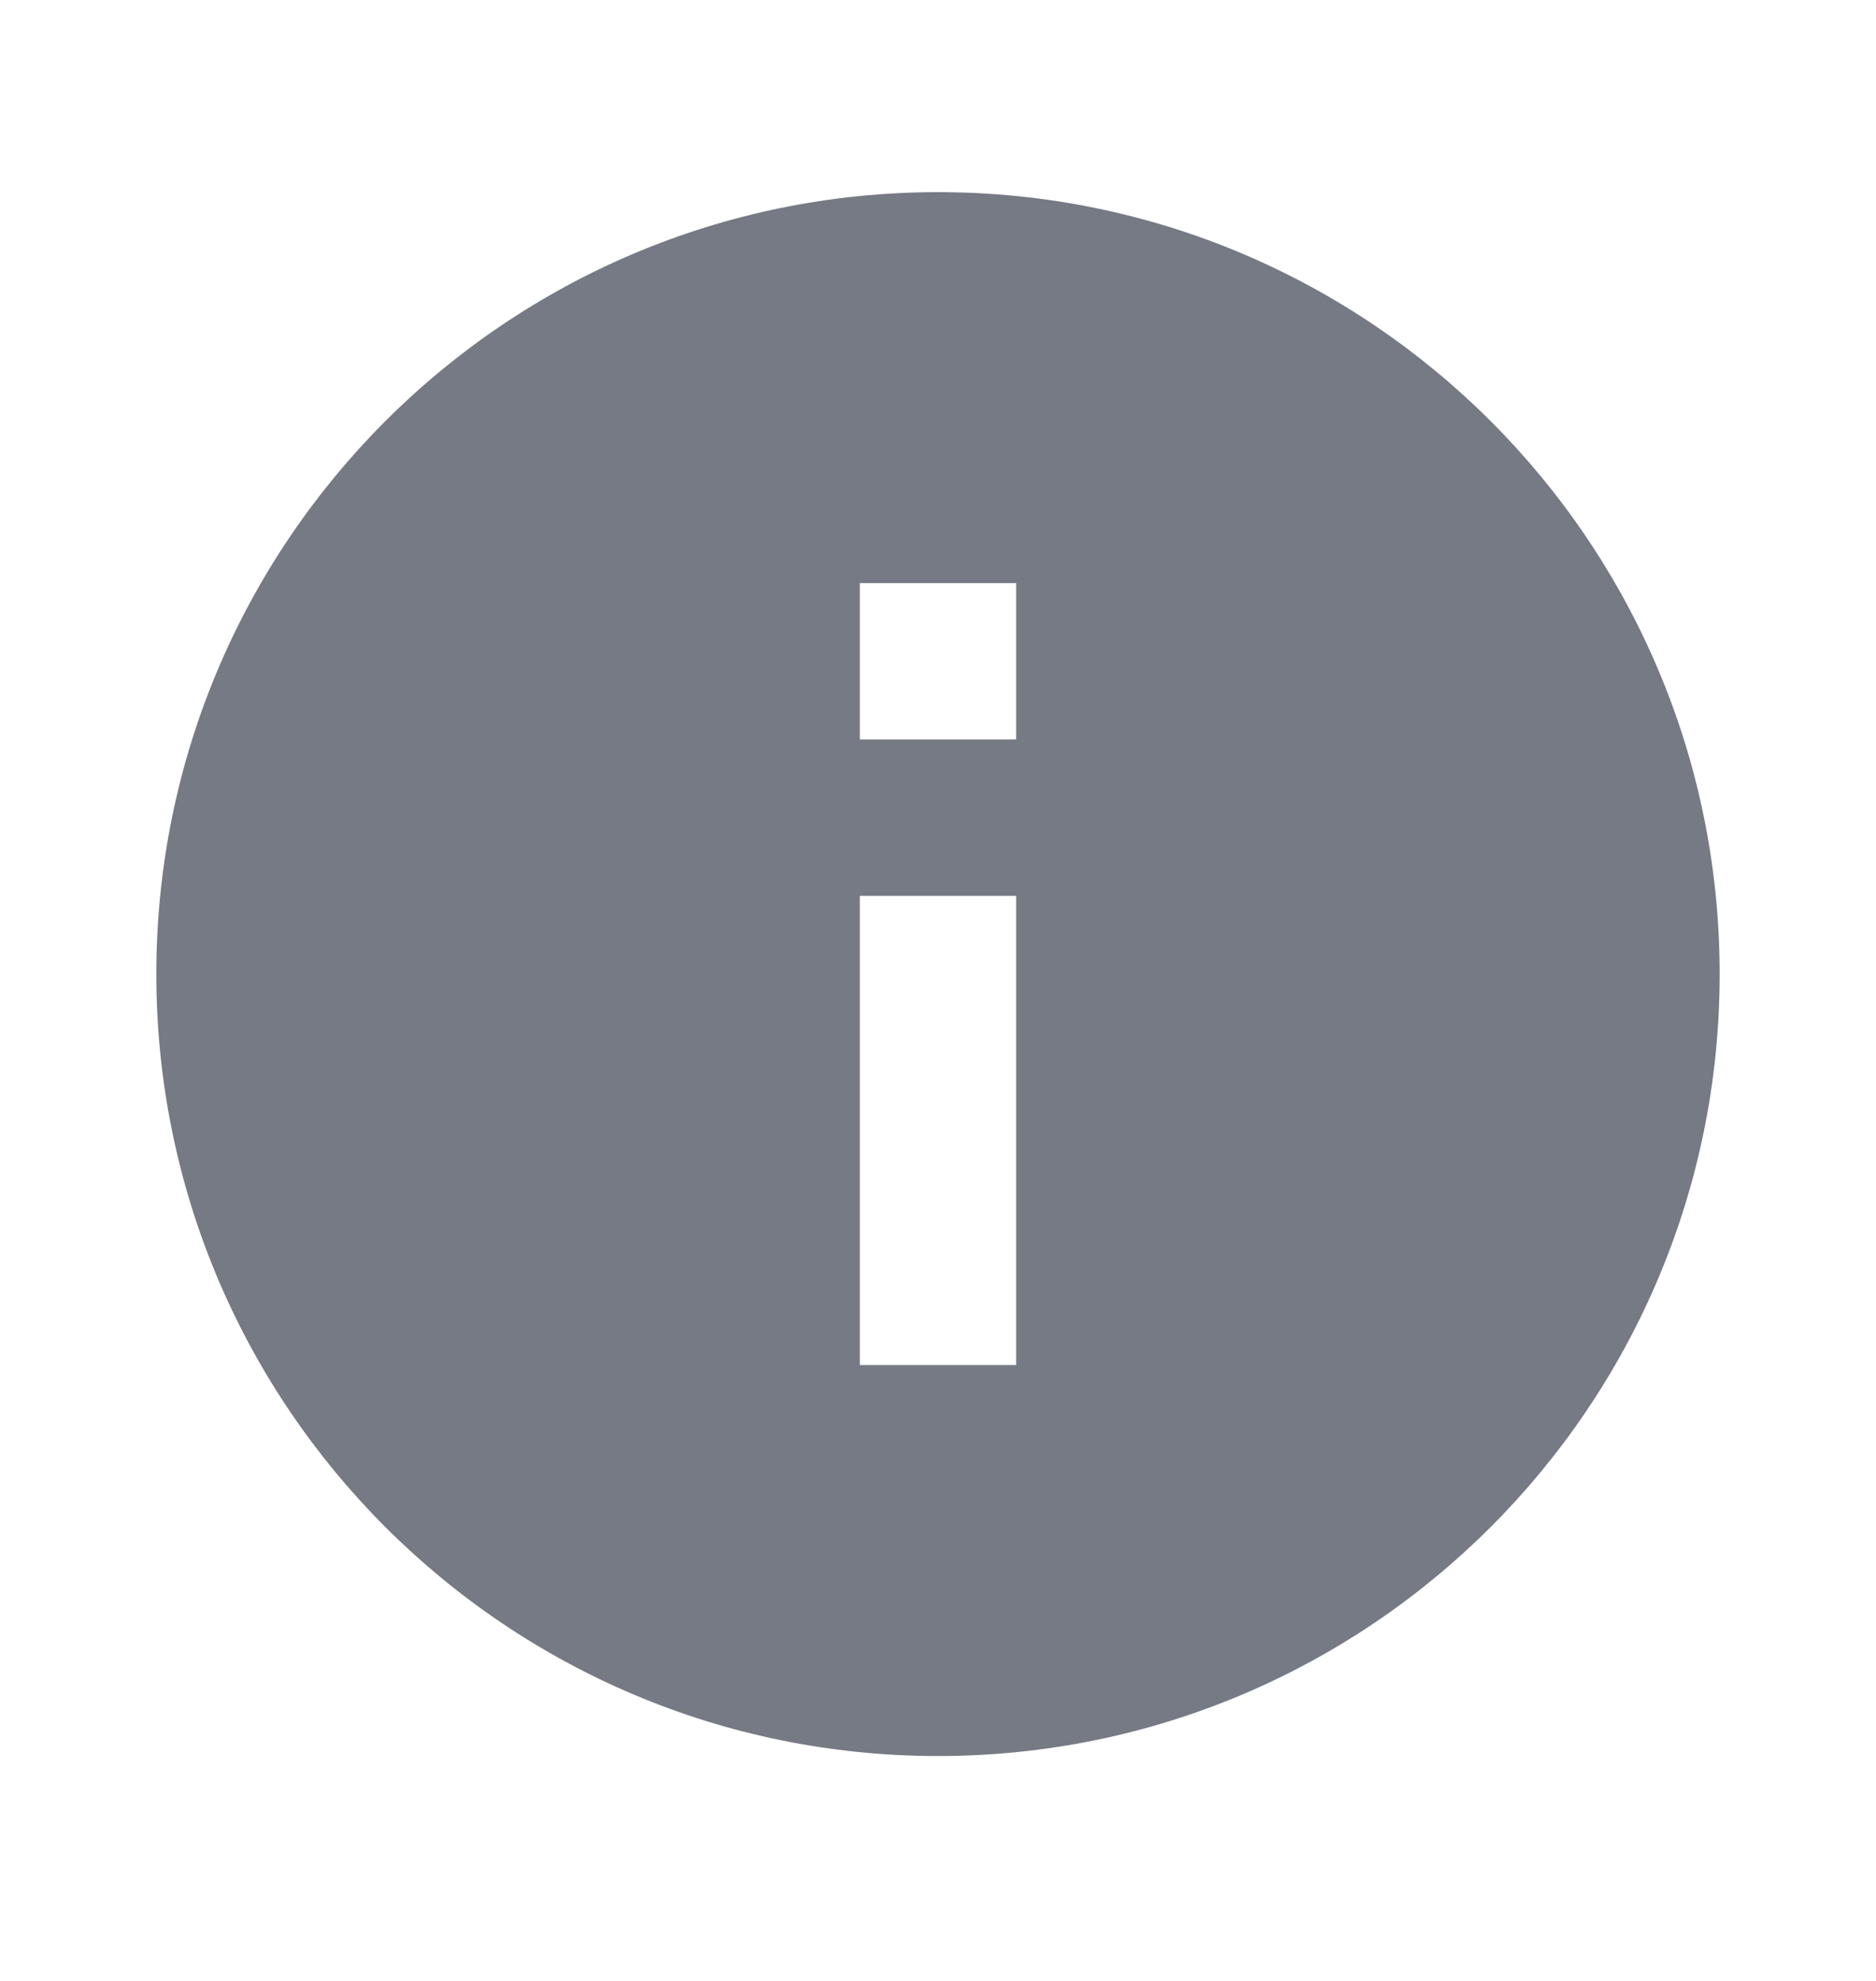 <svg width="18" height="19" viewBox="0 0 18 19" fill="none" xmlns="http://www.w3.org/2000/svg">
<g id="icons">
<path id="Vector" d="M9 16.843C4.858 16.843 1.5 13.485 1.5 9.343C1.5 5.201 4.858 1.843 9 1.843C13.142 1.843 16.5 5.201 16.5 9.343C16.5 13.485 13.142 16.843 9 16.843ZM8.25 8.593V13.093H9.75V8.593H8.25ZM8.25 5.593V7.093H9.75V5.593H8.25Z" fill="#757A84"/>
</g>
</svg>
